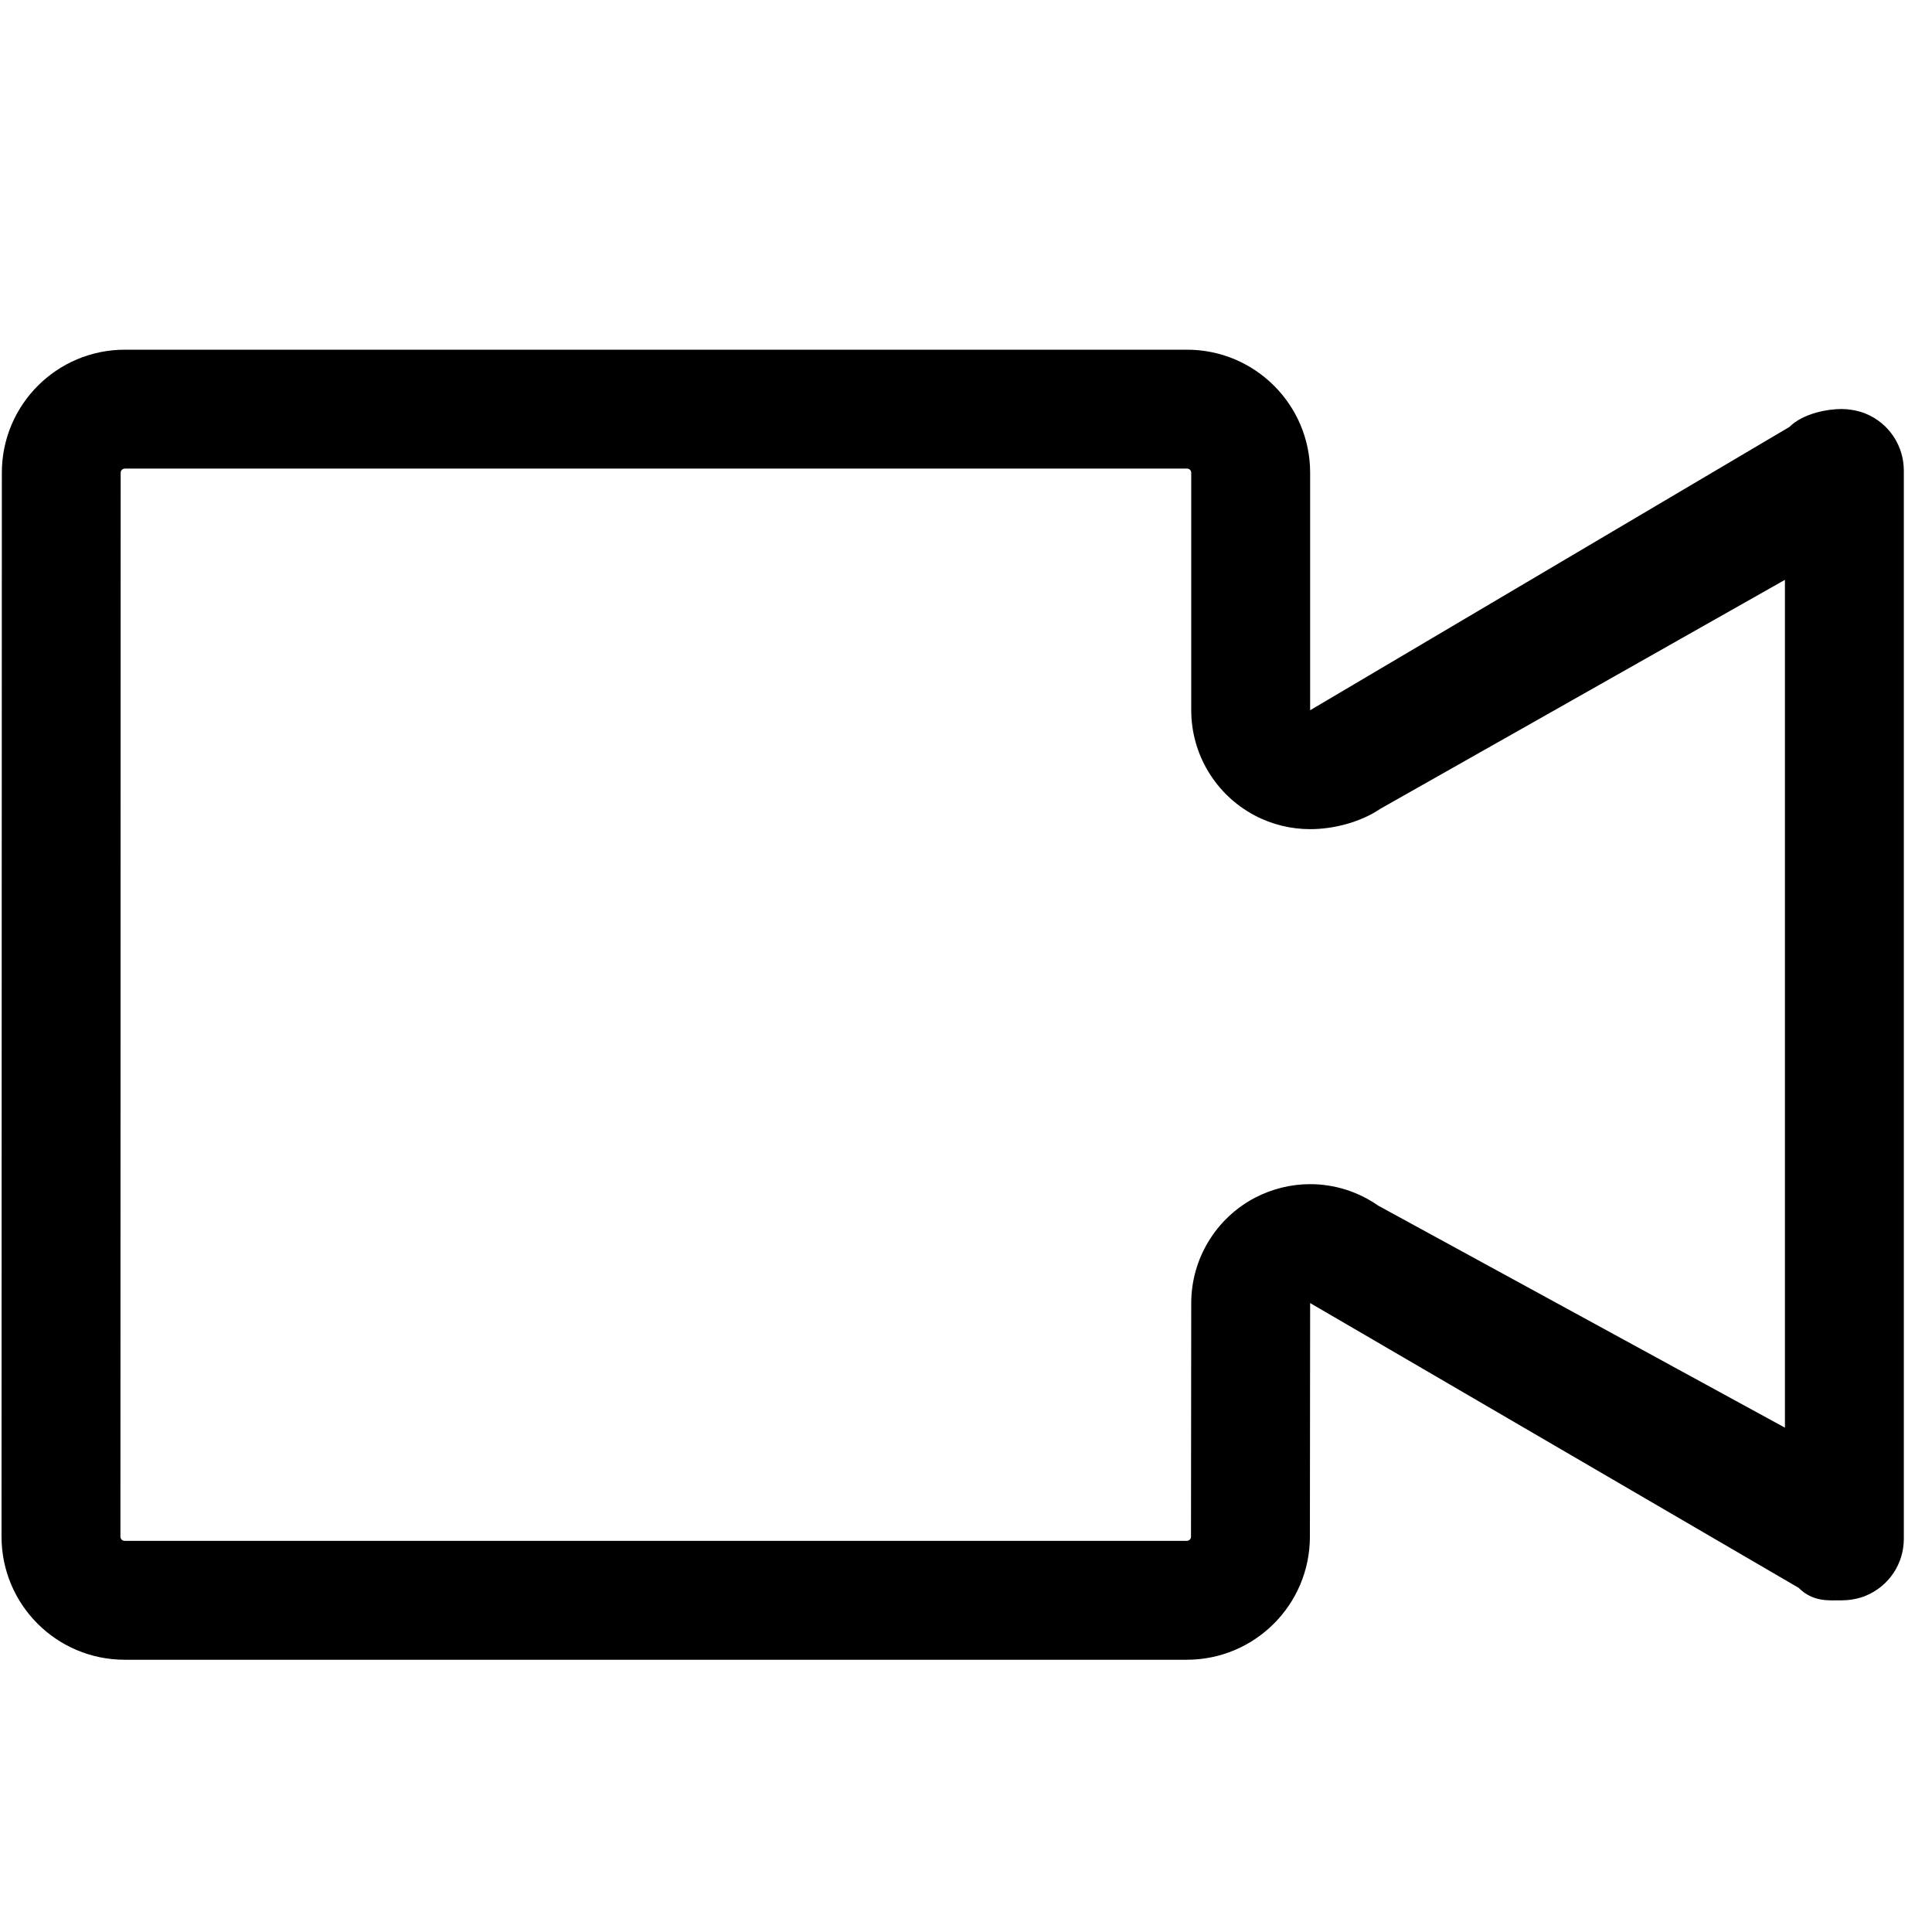 <?xml version="1.0" encoding="UTF-8"?>
<svg width="24px" height="24px" viewBox="0 0 24 24" version="1.1" xmlns="http://www.w3.org/2000/svg" xmlns:xlink="http://www.w3.org/1999/xlink">
    <!-- Generator: Sketch 52.4 (67378) - http://www.bohemiancoding.com/sketch -->
    <title>c3p-video</title>
    <desc>Created with Sketch.</desc>
    <defs>
        <path d="M17.149,10.046 L22.173,7.203 L22.173,17.735 L17.121,14.977 C16.868,14.8 16.572,14.71 16.275,14.71 C16.042,14.71 15.808,14.766 15.593,14.877 C15.106,15.131 14.799,15.636 14.798,16.185 L14.795,19.089 C14.795,19.118 14.772,19.141 14.742,19.141 L1.549,19.141 C1.519,19.141 1.496,19.118 1.496,19.09 L1.499,5.872 C1.499,5.843 1.523,5.821 1.552,5.821 L14.745,5.821 C14.774,5.821 14.798,5.843 14.798,5.872 L14.798,8.823 C14.798,9.369 15.1,9.871 15.583,10.128 C15.8,10.243 16.038,10.3 16.275,10.3 C16.565,10.3 16.9,10.215 17.149,10.046 M14.745,4.344 L1.552,4.344 C0.706,4.344 0.023,5.029 0.023,5.872 L0.019,19.089 C0.019,19.933 0.703,20.618 1.549,20.618 L14.742,20.618 C15.588,20.618 16.272,19.933 16.272,19.089 L16.275,16.187 L22.344,19.725 C22.522,19.903 22.719,19.88 22.877,19.88 C23.04,19.88 23.162,19.83 23.177,19.823 C23.464,19.704 23.65,19.427 23.65,19.115 L23.65,5.847 C23.65,5.535 23.464,5.257 23.177,5.139 C23.161,5.132 23.038,5.081 22.874,5.081 C22.717,5.081 22.406,5.128 22.228,5.304 L16.275,8.823 L16.275,5.872 C16.275,5.029 15.59,4.344 14.745,4.344" id="path-1"></path>
    </defs>
    <g id="Page-1" stroke="none" stroke-width="1" fill="none" fill-rule="evenodd">
        <g id="C3p-icon-pack" transform="translate(-171, -255)">
            <g id="Group" transform="translate(63, 86)">
                <g id="c3p-video" transform="translate(108, 169)">
                    <mask id="mask-2" fill="white">
                        <use xlink:href="#path-1"></use>
                    </mask>
                    <use id="Mask" fill="#000000" xlink:href="#path-1"></use>
                </g>
            </g>
        </g>
    </g>
</svg>
